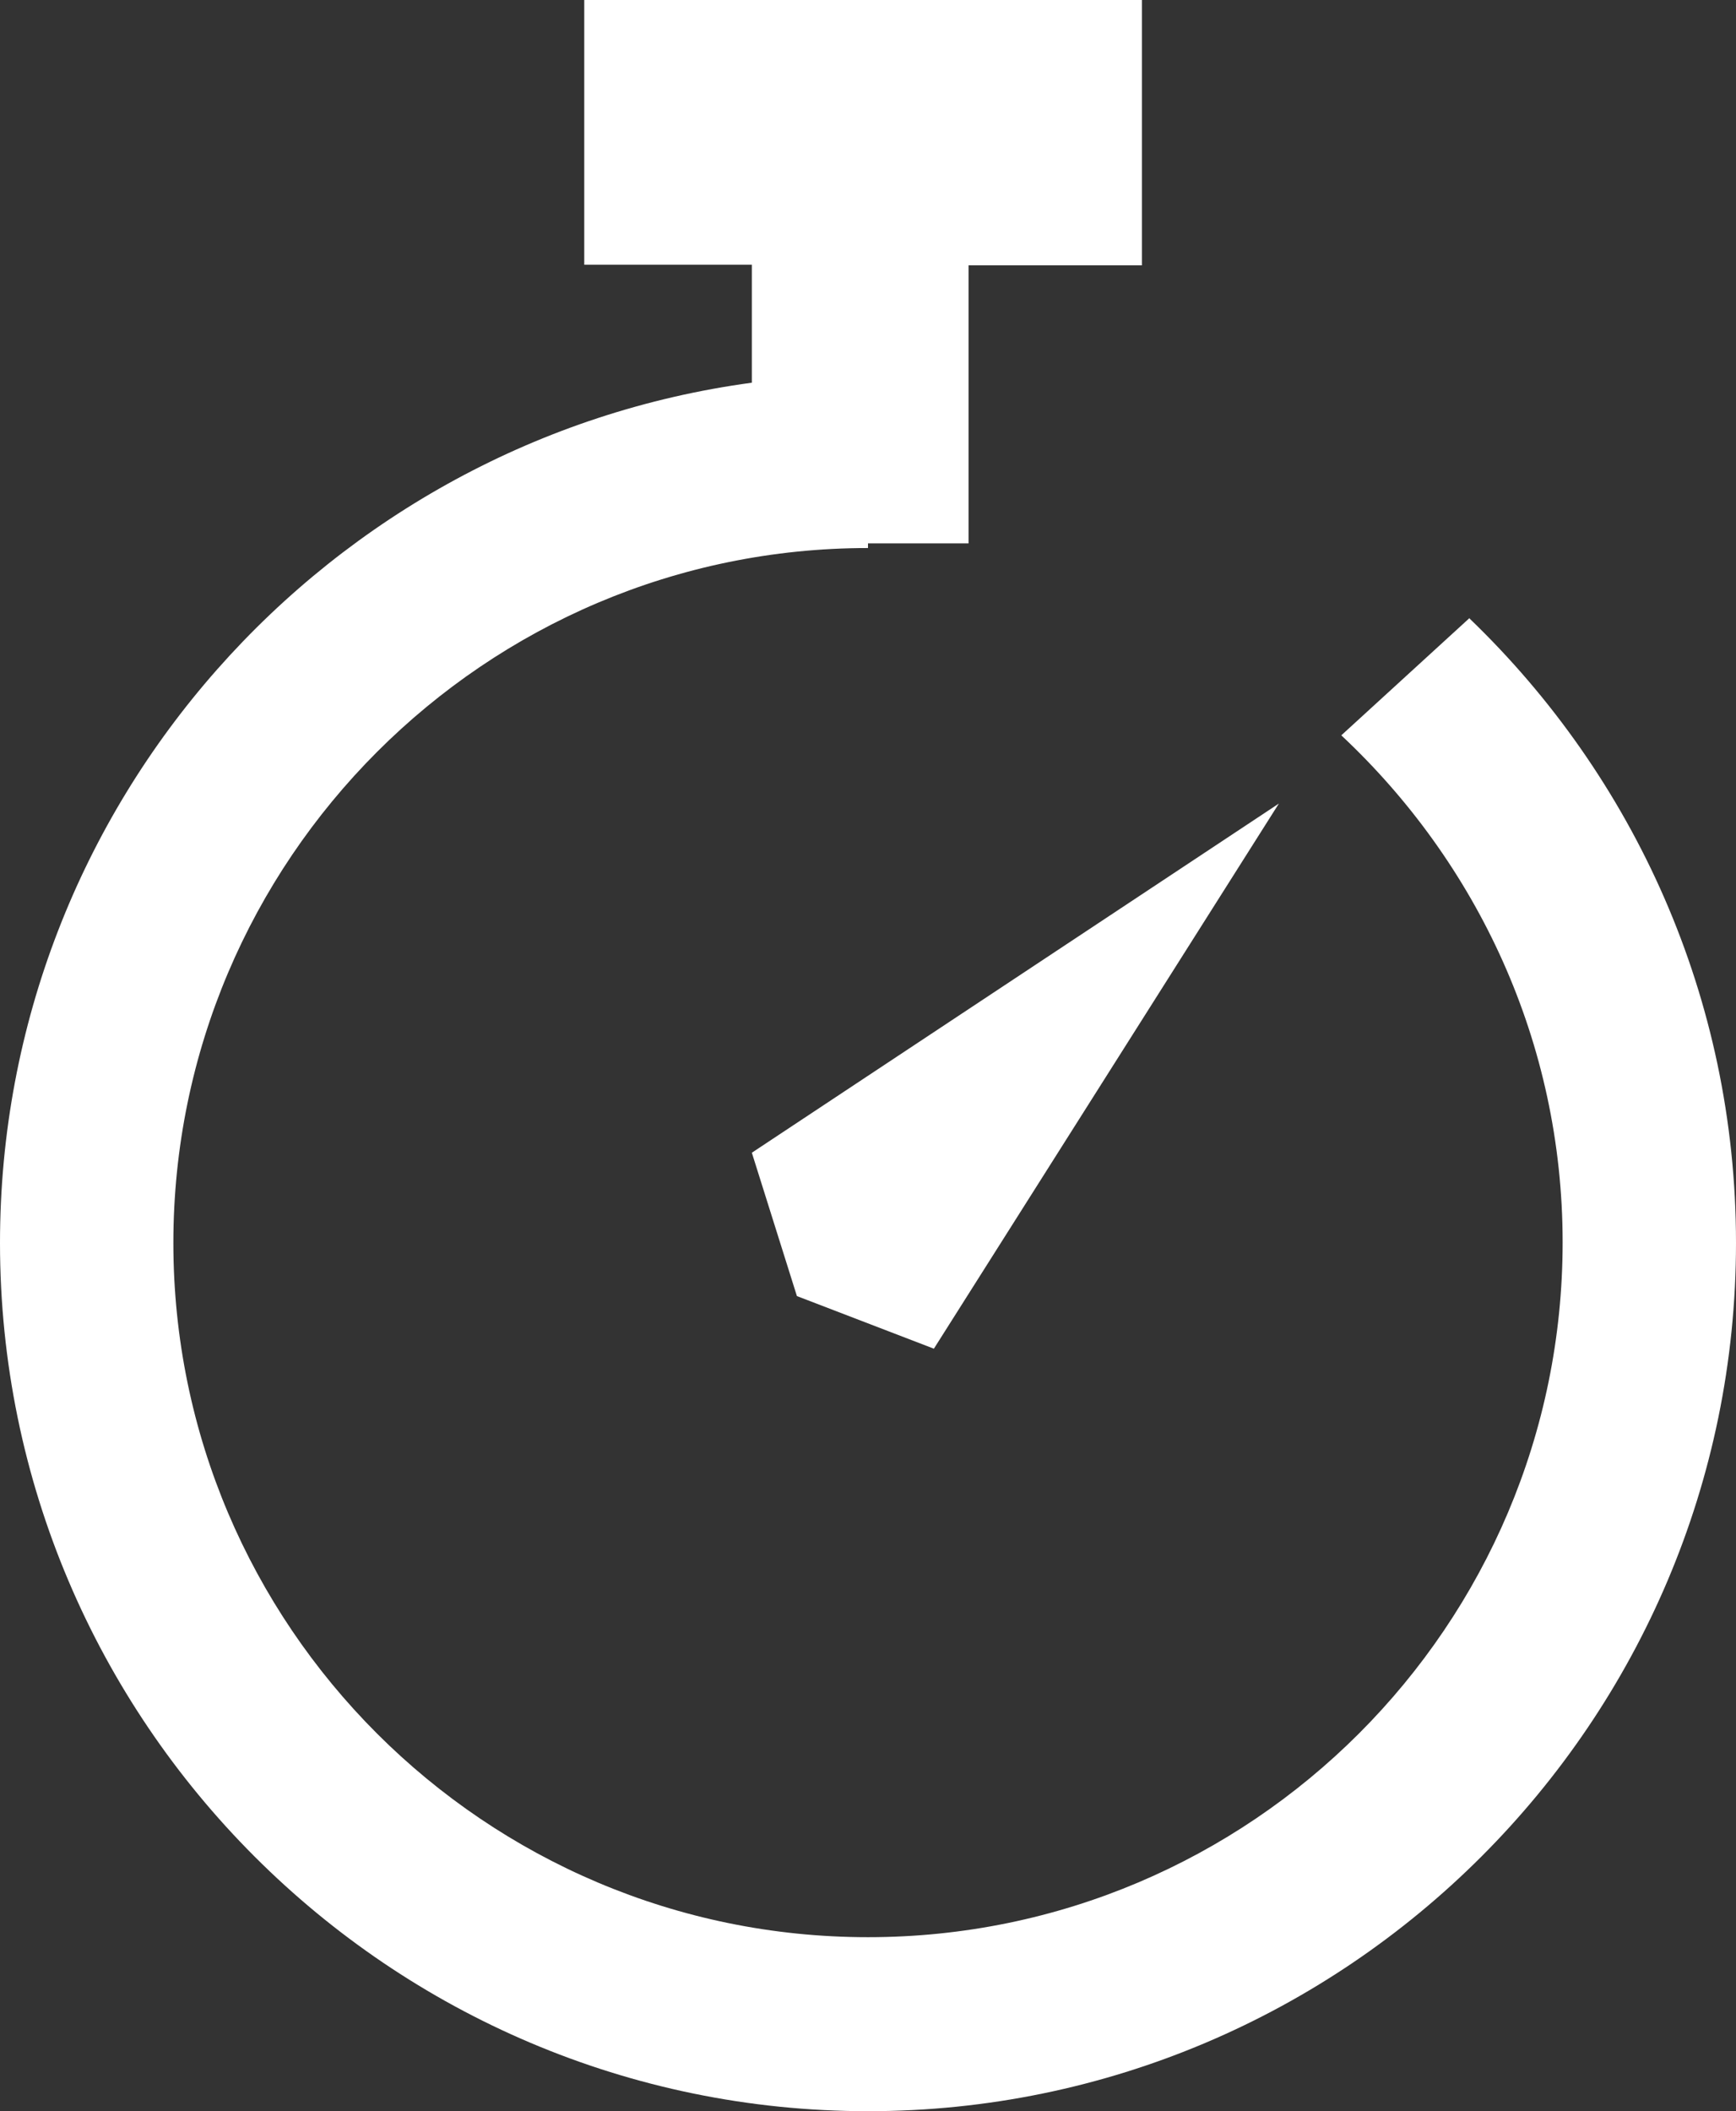 <?xml version="1.0" encoding="UTF-8"?><svg id="Layer_1" xmlns="http://www.w3.org/2000/svg" viewBox="0 0 30.04 36.52"><rect x="0" y="0" width="30.04" height="36.52" fill="#333333" stroke="none"/><defs><style>.cls-1{fill:#fff;}</style></defs><path class="cls-1" d="m25.43,10.69l-2.22,2.03c2.35,2.2,3.83,5.31,3.83,8.77,0,6.63-5.39,12.02-12.02,12.02S3,28.12,3,21.5s5.39-12.02,12.02-12.02v-.08h1.74v-4.81h3V0h-9.65v4.58h2.9v2.04C5.68,7.61,0,13.9,0,21.5c0,8.28,6.74,15.02,15.02,15.02s15.02-6.74,15.02-15.02c0-4.24-1.77-8.07-4.61-10.8Z"/><polygon class="cls-1" points="13.79 22.42 16.16 23.33 22.13 13.9 13.01 19.94 13.79 22.42"/></svg>